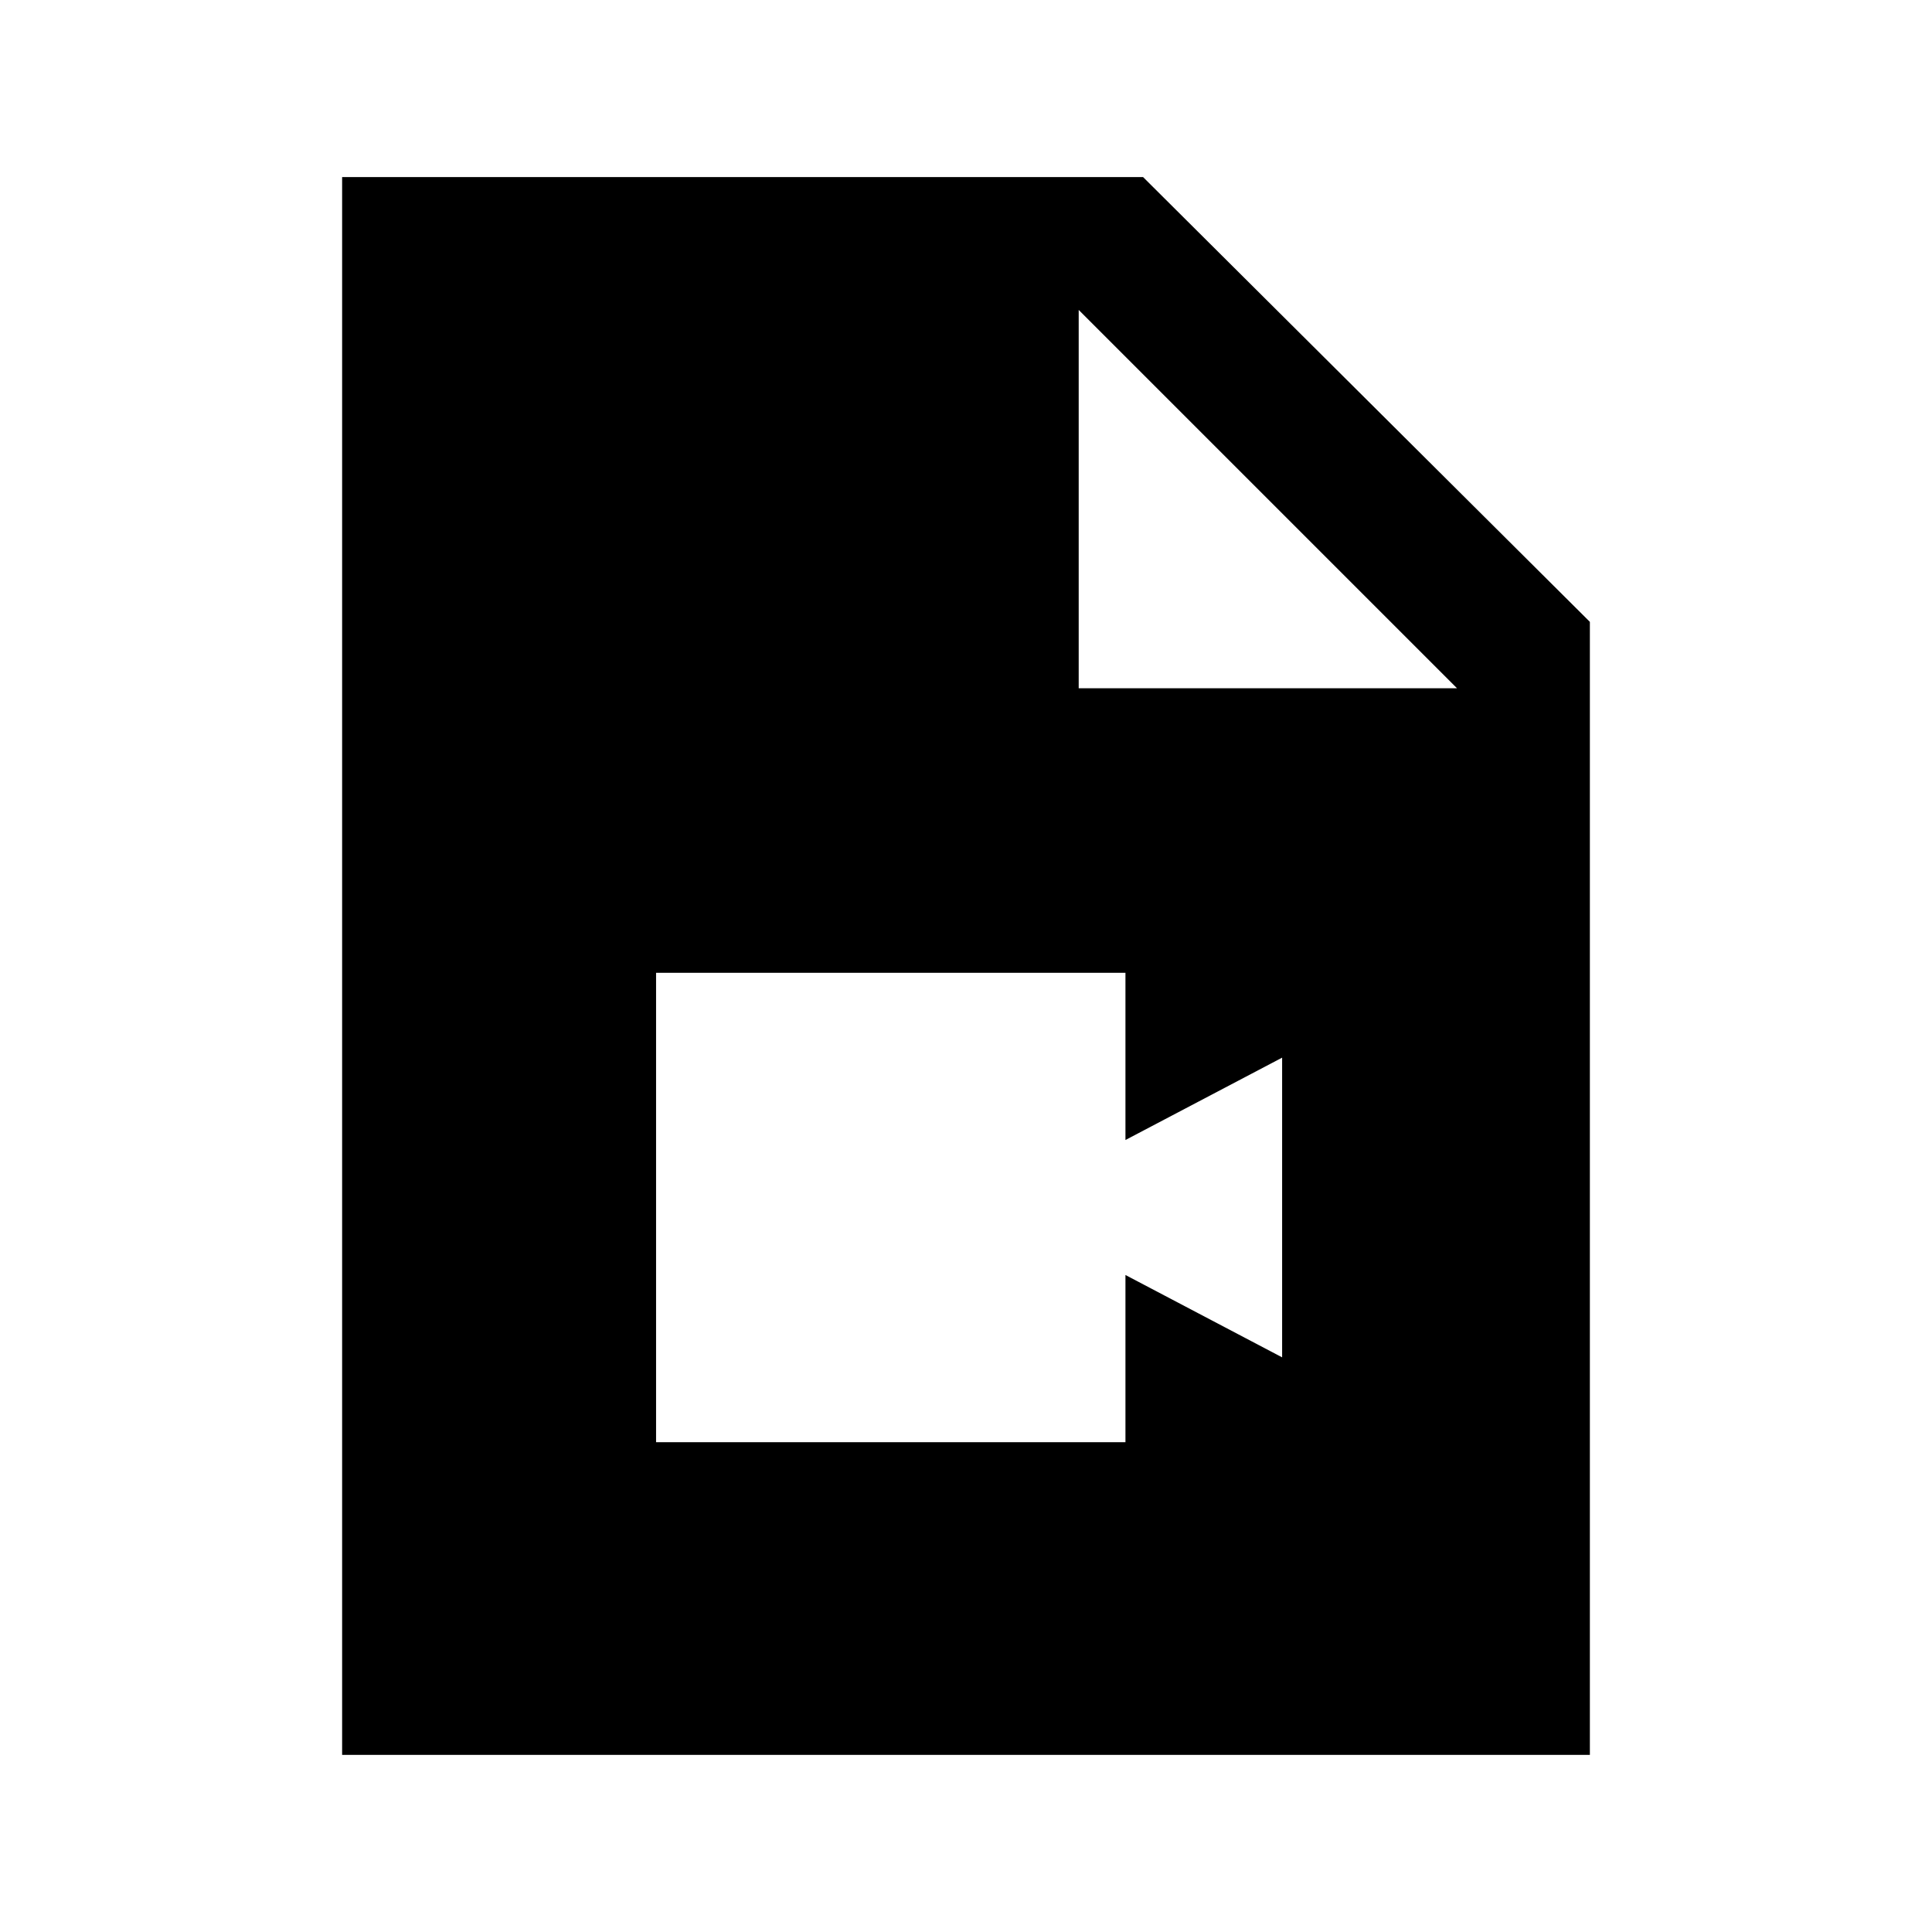 <svg xmlns="http://www.w3.org/2000/svg" height="24" viewBox="0 -960 960 960" width="24"><path d="M170-88v-784h398l222 221v563H170Zm366-530h188L536-806v188ZM326-243.38h233.23v-83.08l77.85 40.92v-148.92l-77.85 40.92v-83.08H326v233.24Z"/></svg>